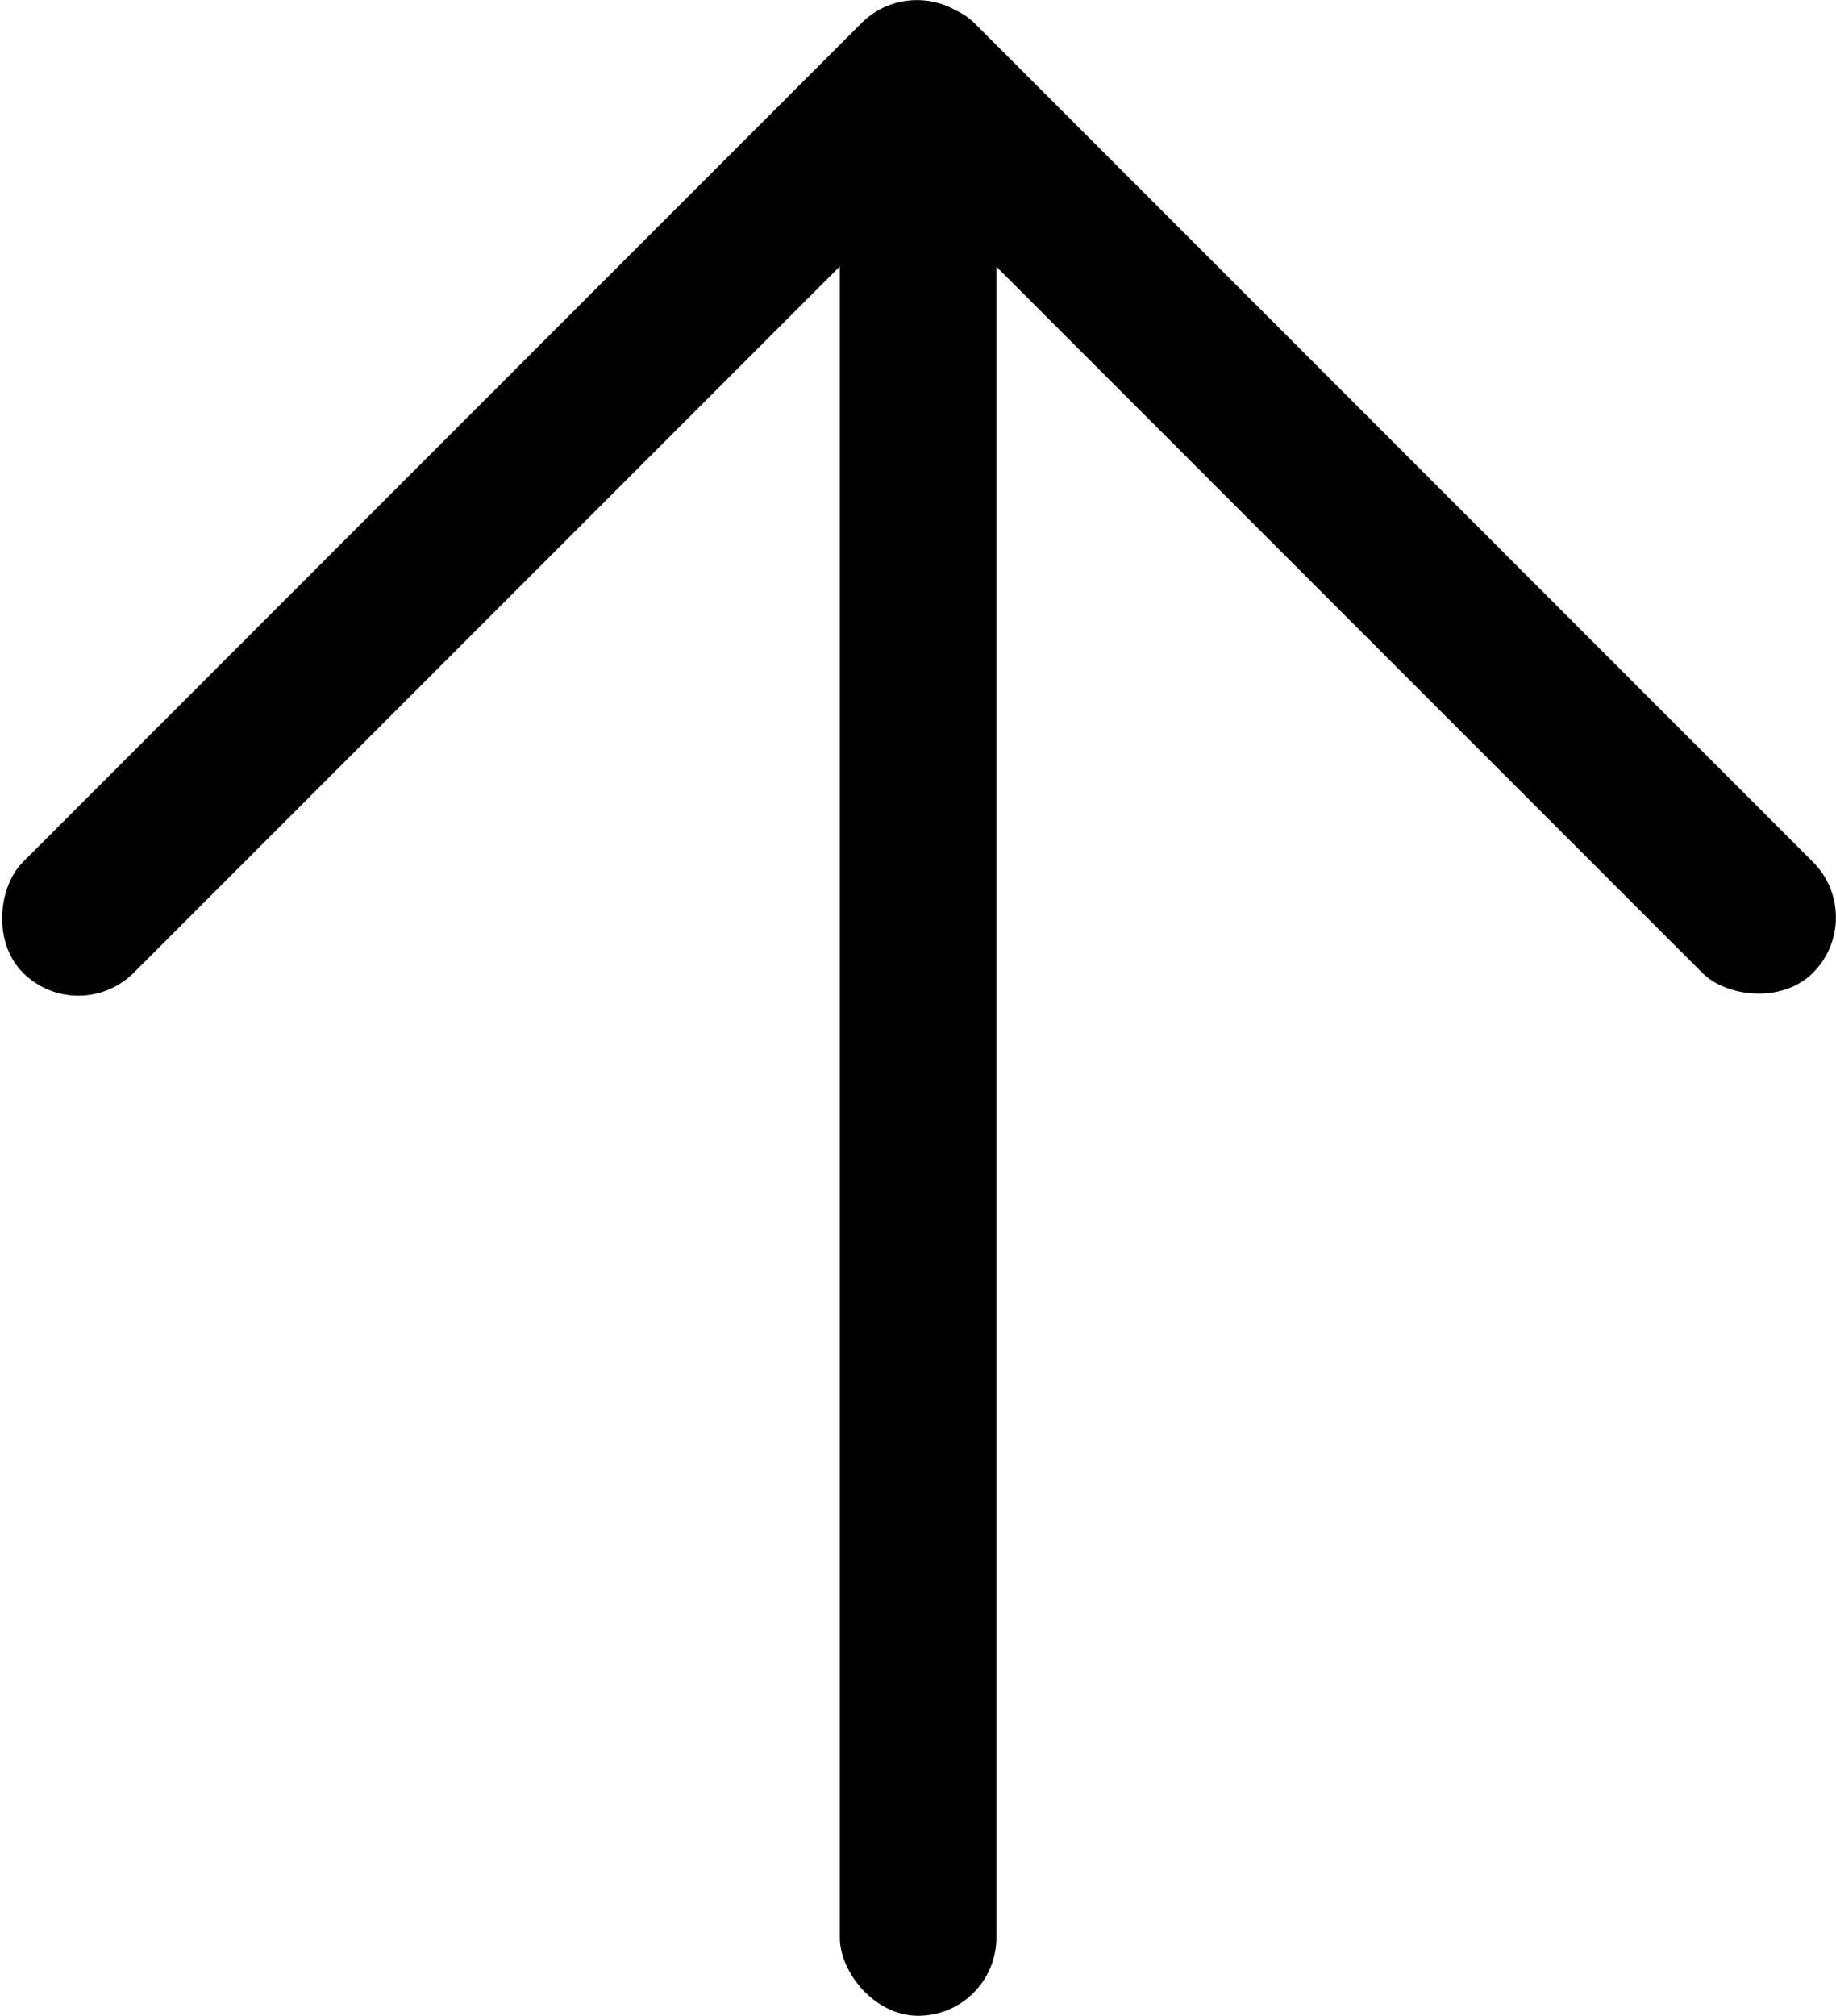 <?xml version="1.0" encoding="UTF-8"?><svg id="uuid-4f3d29aa-a5cc-49f3-bdf0-52e13007eaf7" xmlns="http://www.w3.org/2000/svg" viewBox="0 0 8.205 9.005"><rect x="1.874" y="-.776" width=".7" height="6" rx=".35" ry=".35" transform="translate(2.224 -.921) rotate(45)"/><rect x="5.631" y="-.776" width=".7" height="6" rx=".35" ry=".35" transform="translate(.179 4.881) rotate(-45)"/><rect x="3.753" y=".005" width=".7" height="9" rx=".35" ry=".35"/></svg>